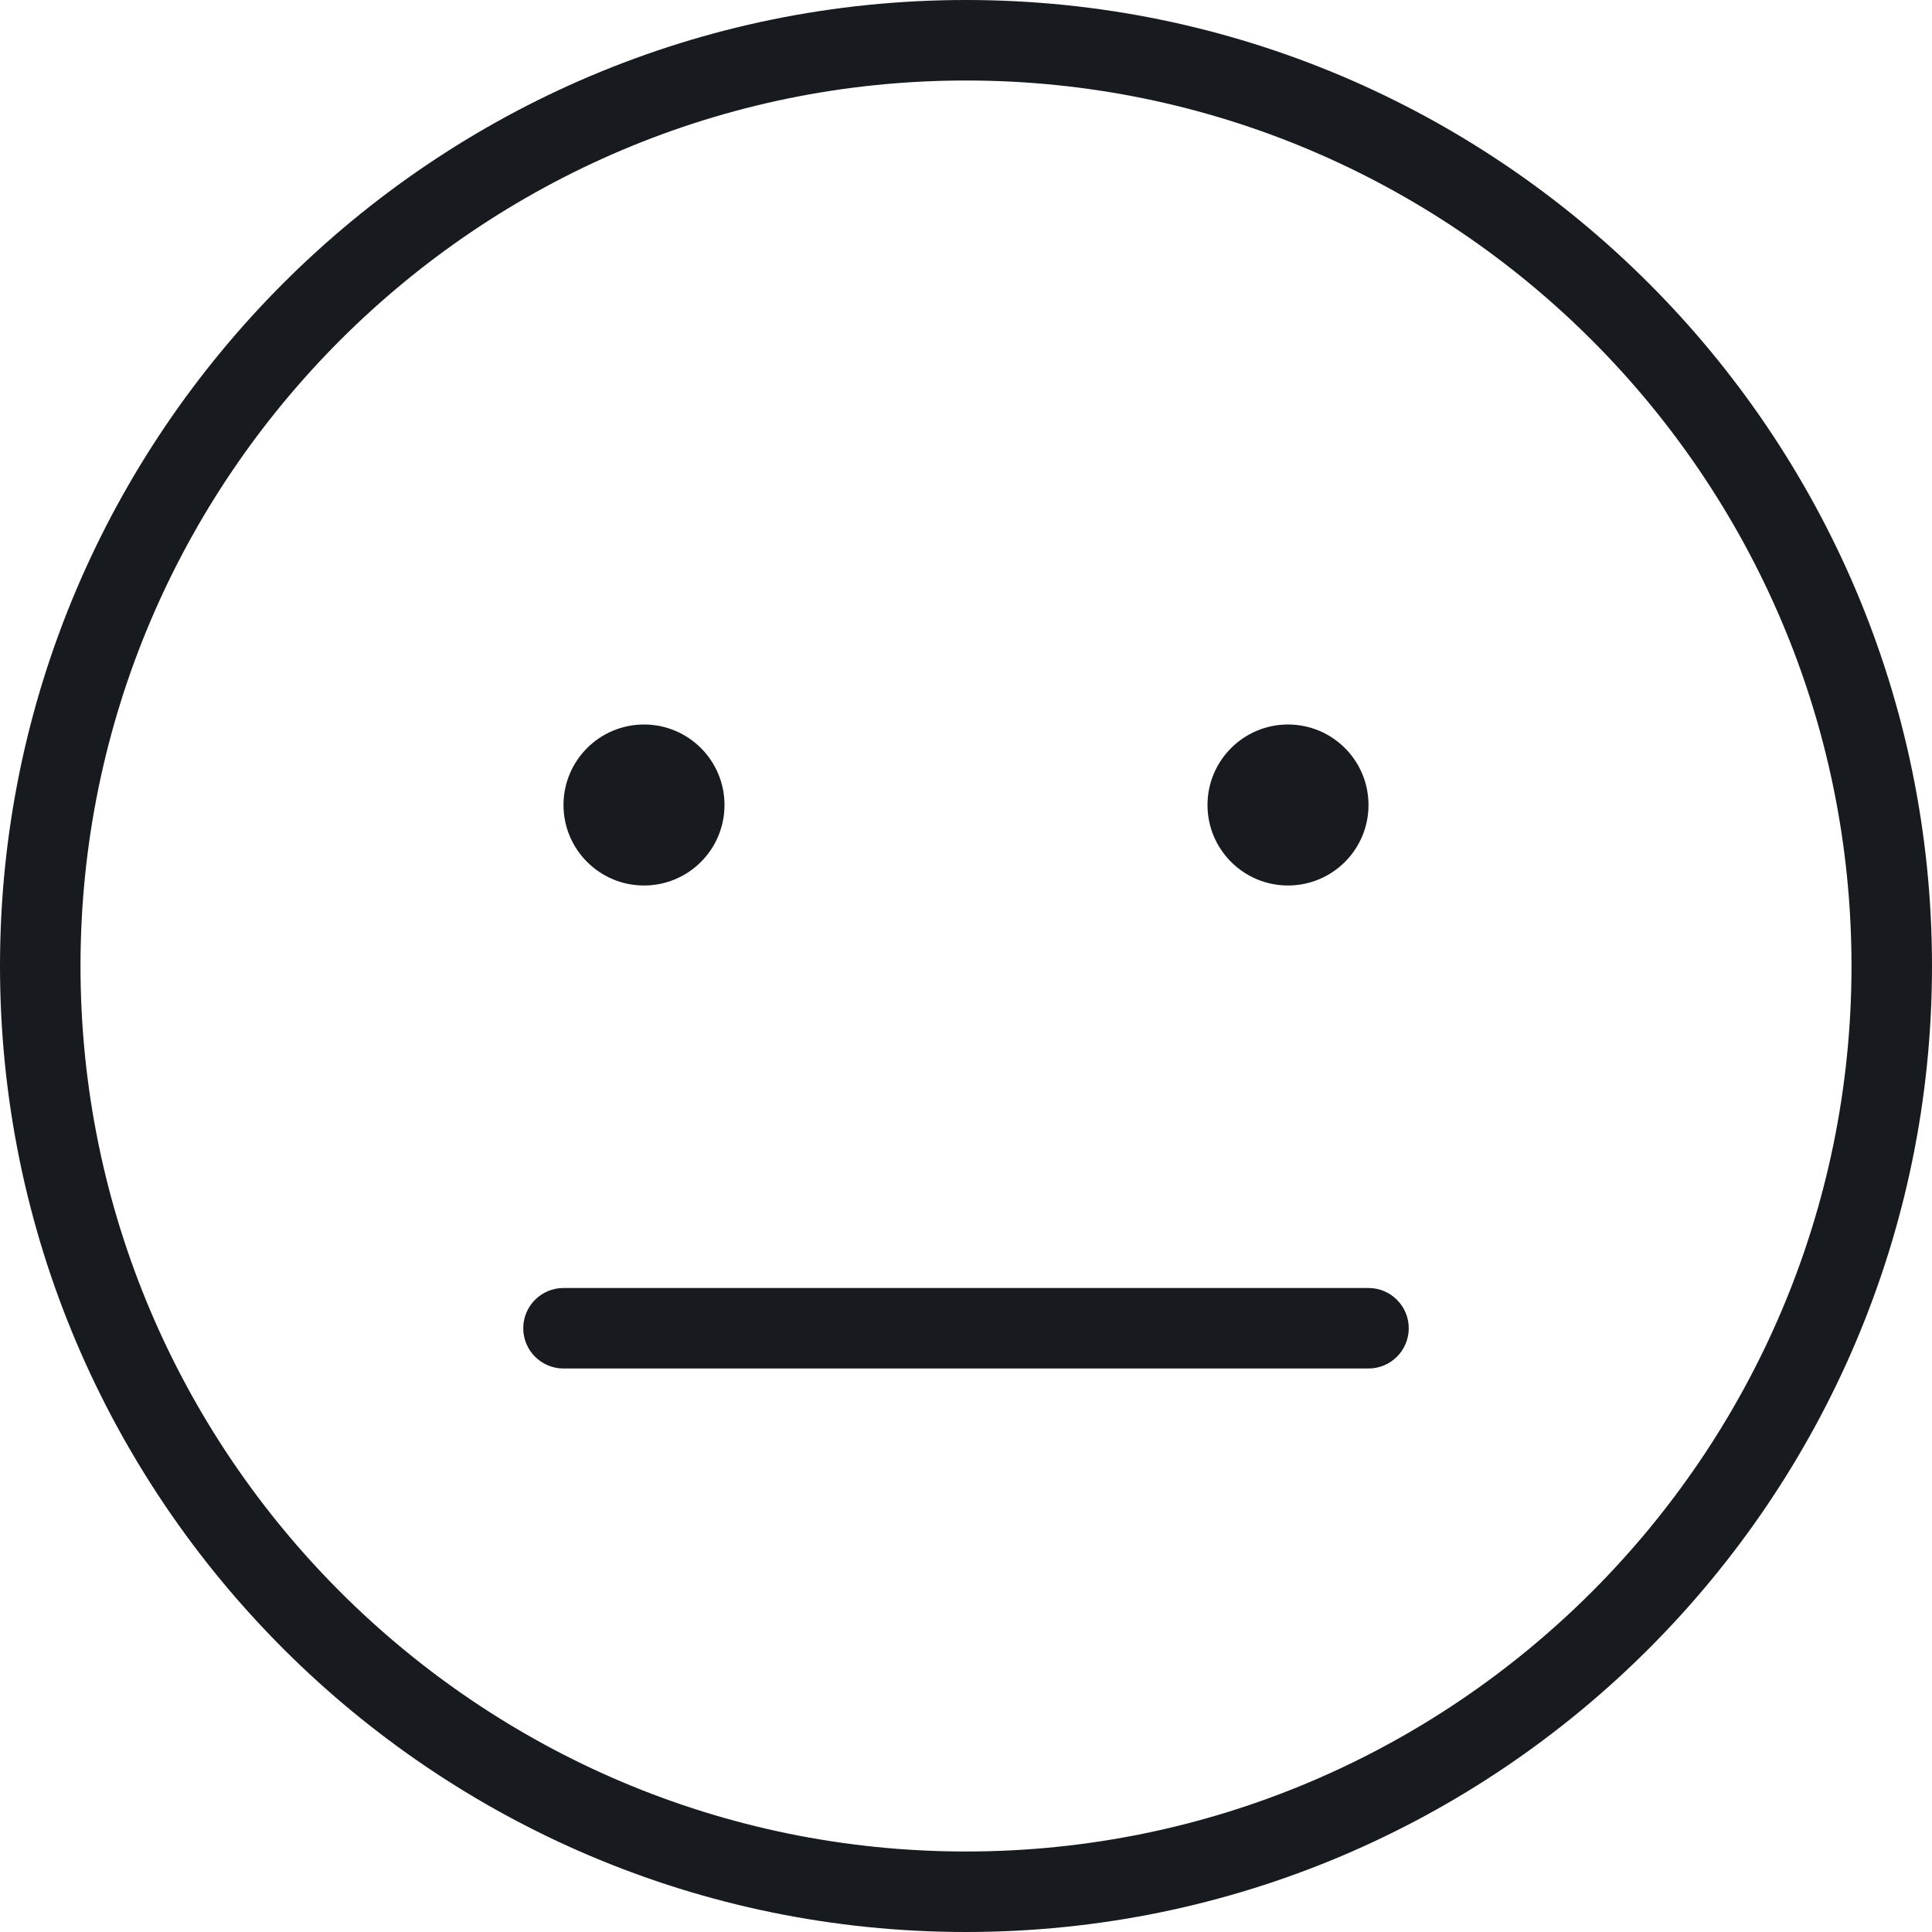 <?xml version="1.0" encoding="UTF-8"?>
<svg width="24px" height="24px" viewBox="0 0 24 24" version="1.1" xmlns="http://www.w3.org/2000/svg" xmlns:xlink="http://www.w3.org/1999/xlink">
    <!-- Generator: Sketch 57.1 (83088) - https://sketch.com -->
    <title>emoticon-passive_24</title>
    <desc>Created with Sketch.</desc>
    <g id="Icons-Webex" stroke="none" stroke-width="1" fill="none" fill-rule="evenodd">
        <g id="chat/emoticon-passive_24" fill="#171B1F">
            <g id="chat/emoticon-sad_24">
                <path d="M12,0 C18.617,0 24,5.383 24,12 C24,18.617 18.617,24 12,24 C5.384,24 -0,18.617 -0,12 C-0,5.383 5.384,0 12,0 Z M12,1 C5.936,1 1,5.935 1,12 C1,18.065 5.936,23 12,23 C18.065,23 23,18.065 23,12 C23,5.935 18.065,1 12,1 Z M17,16 C17.276,16 17.5,16.224 17.5,16.5 C17.5,16.776 17.276,17 17,17 L17,17 L7,17 C6.724,17 6.5,16.776 6.5,16.5 C6.5,16.224 6.724,16 7,16 L7,16 Z M8,9 C8.553,9 9,9.448 9,10 C9,10.552 8.553,11 8,11 C7.448,11 7,10.552 7,10 C7,9.448 7.448,9 8,9 Z M16,9 C16.553,9 17,9.448 17,10 C17,10.552 16.553,11 16,11 C15.448,11 15,10.552 15,10 C15,9.448 15.448,9 16,9 Z" id="fill"></path>
            </g>
        </g>
    </g>
</svg>